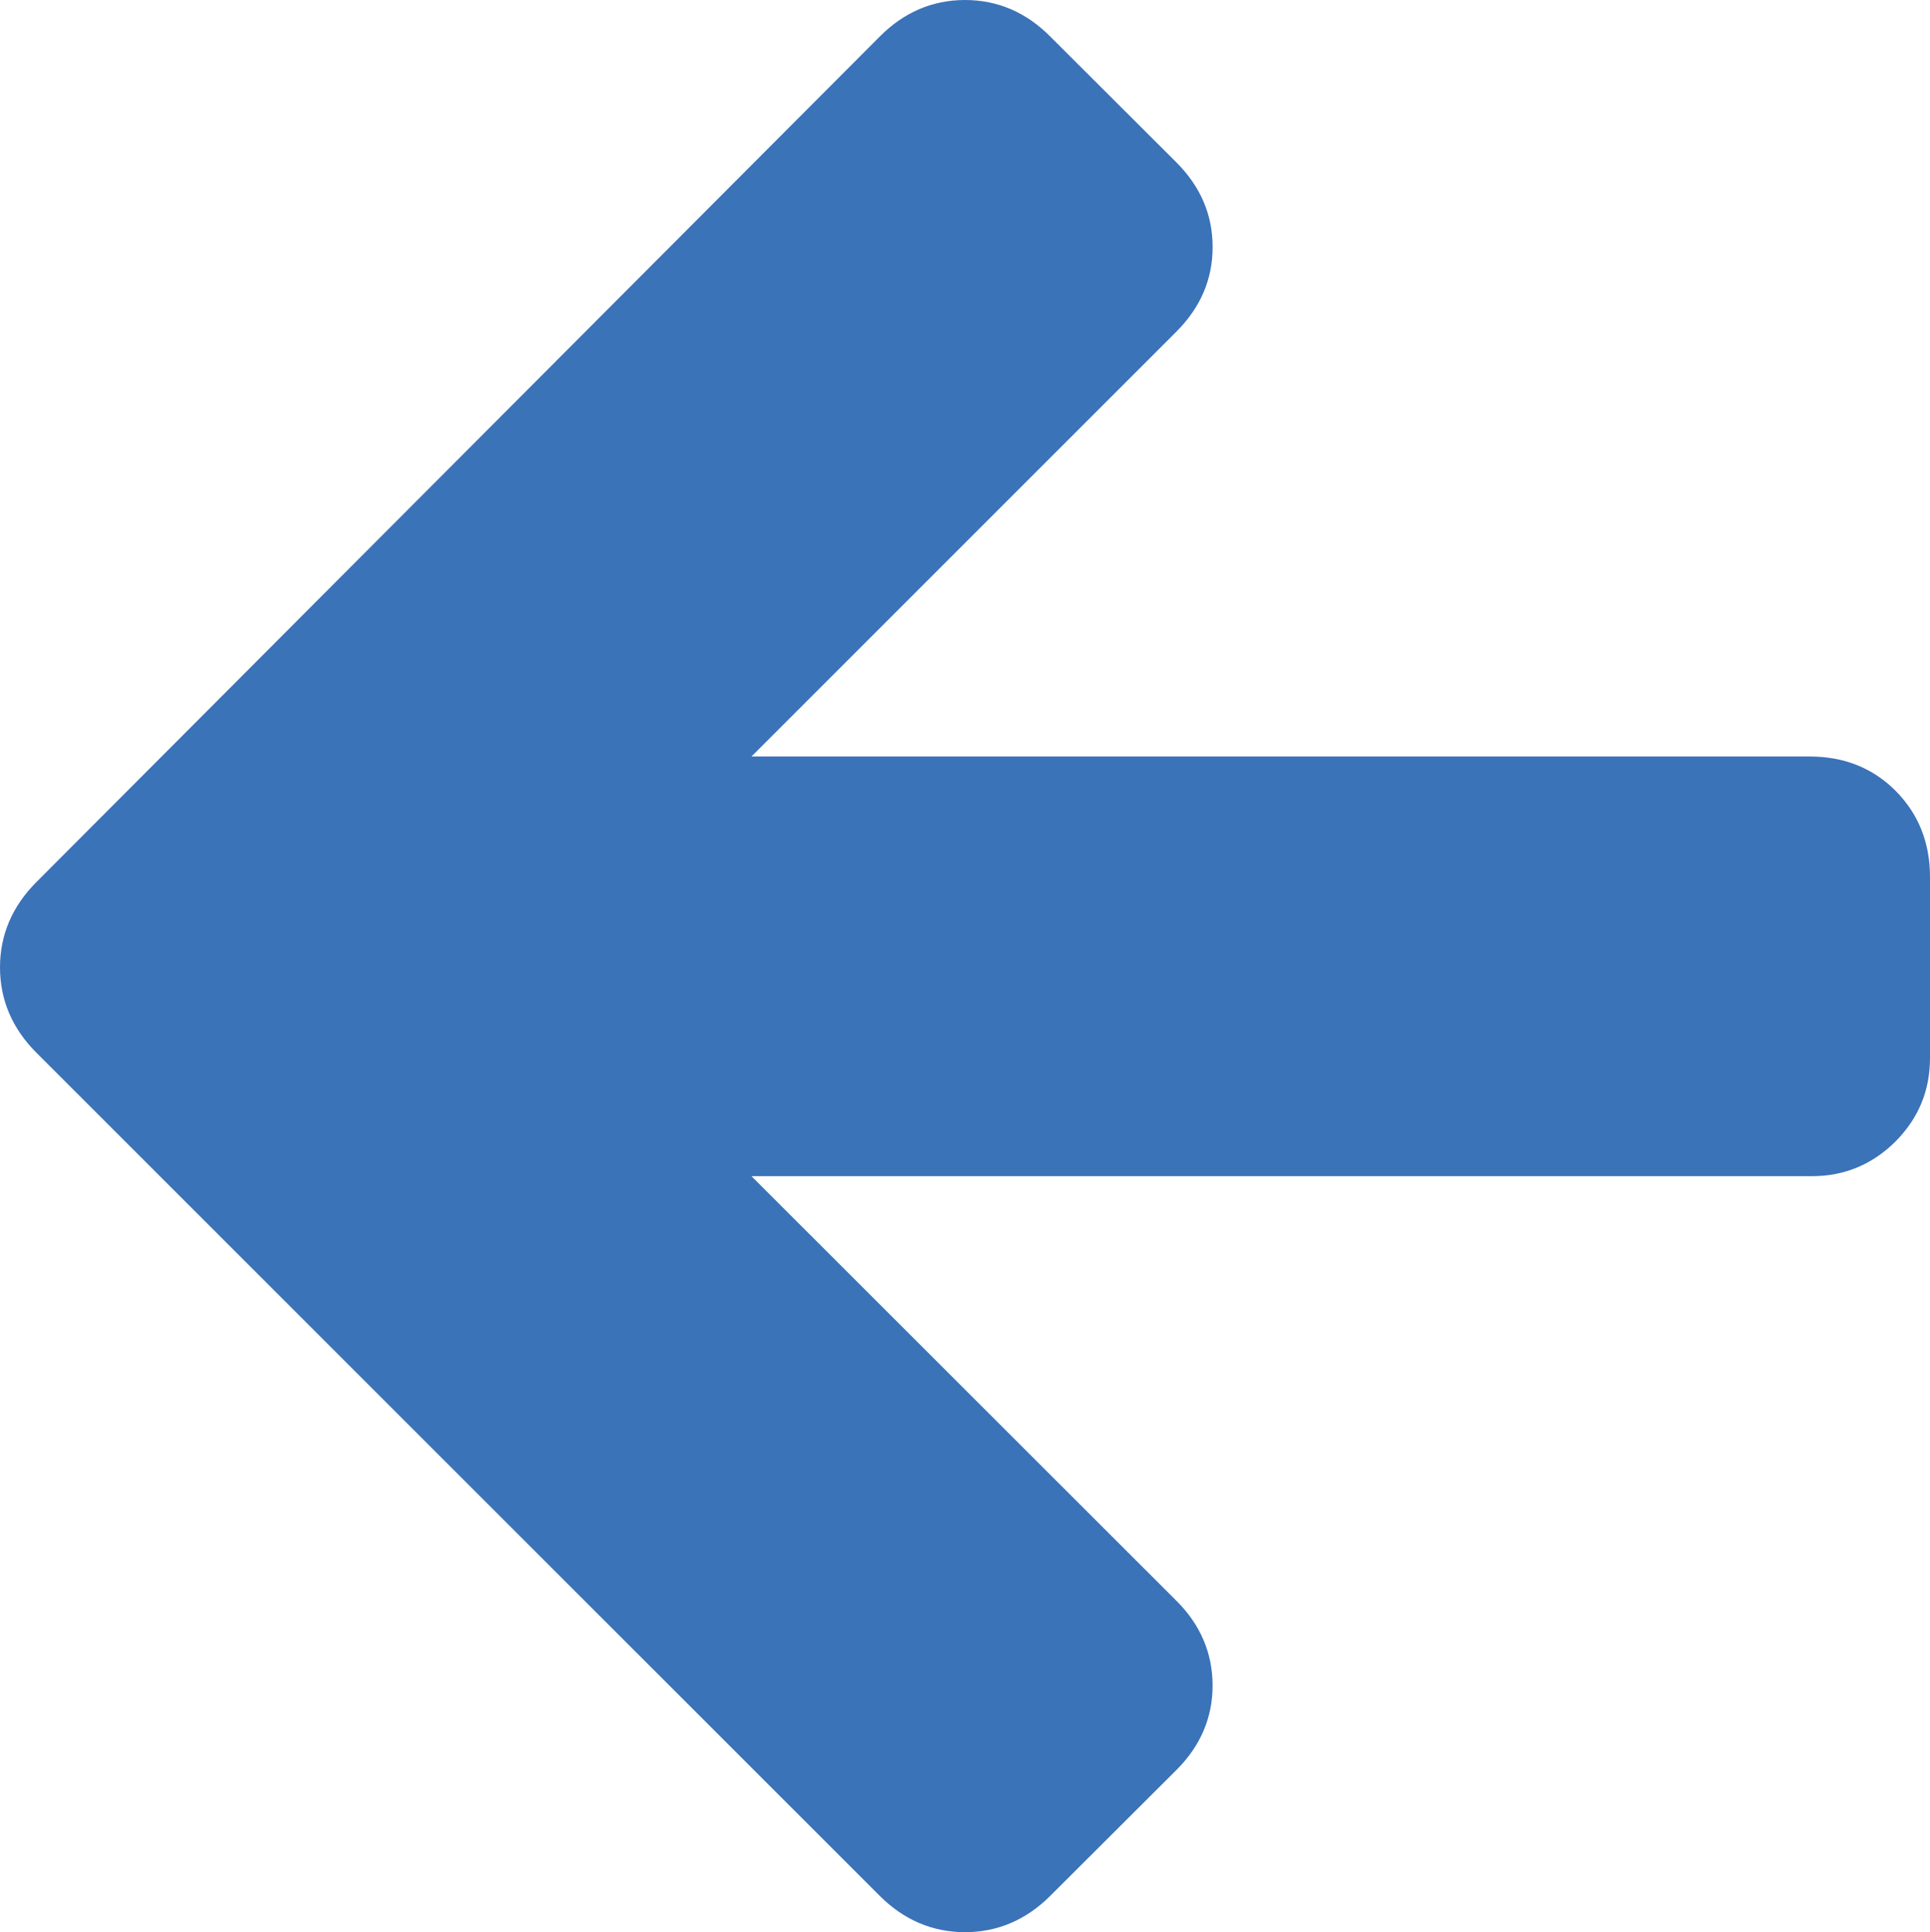 <svg xmlns="http://www.w3.org/2000/svg" width="73.535" height="73.629" viewBox="0 0 73.535 73.629" enable-background="new 0 0 73.535 73.629"><path d="M1.387 40.117c-.918-.918-1.387-2.012-1.387-3.252s.469-2.334 1.387-3.252l32.129-32.217c.918-.927 2.011-1.396 3.252-1.396s2.334 .469 3.252 1.396l4.795 4.785c.928 .928 1.387 2.002 1.387 3.232s-.459 2.305-1.387 3.232l-16.182 16.183h40.312c1.309 0 2.402 .43 3.281 1.309 .869 .879 1.309 1.973 1.309 3.281v6.895c0 1.25-.439 2.301-1.309 3.18-.879 .879-1.953 1.328-3.184 1.328h-40.41l16.182 16.172c.928 .918 1.387 2.012 1.387 3.242 0 1.211-.459 2.305-1.387 3.223l-4.795 4.785c-.918 .918-2.012 1.387-3.252 1.387s-2.334-.469-3.252-1.387l-32.128-32.126z" fill="#3b73b9"/></svg>